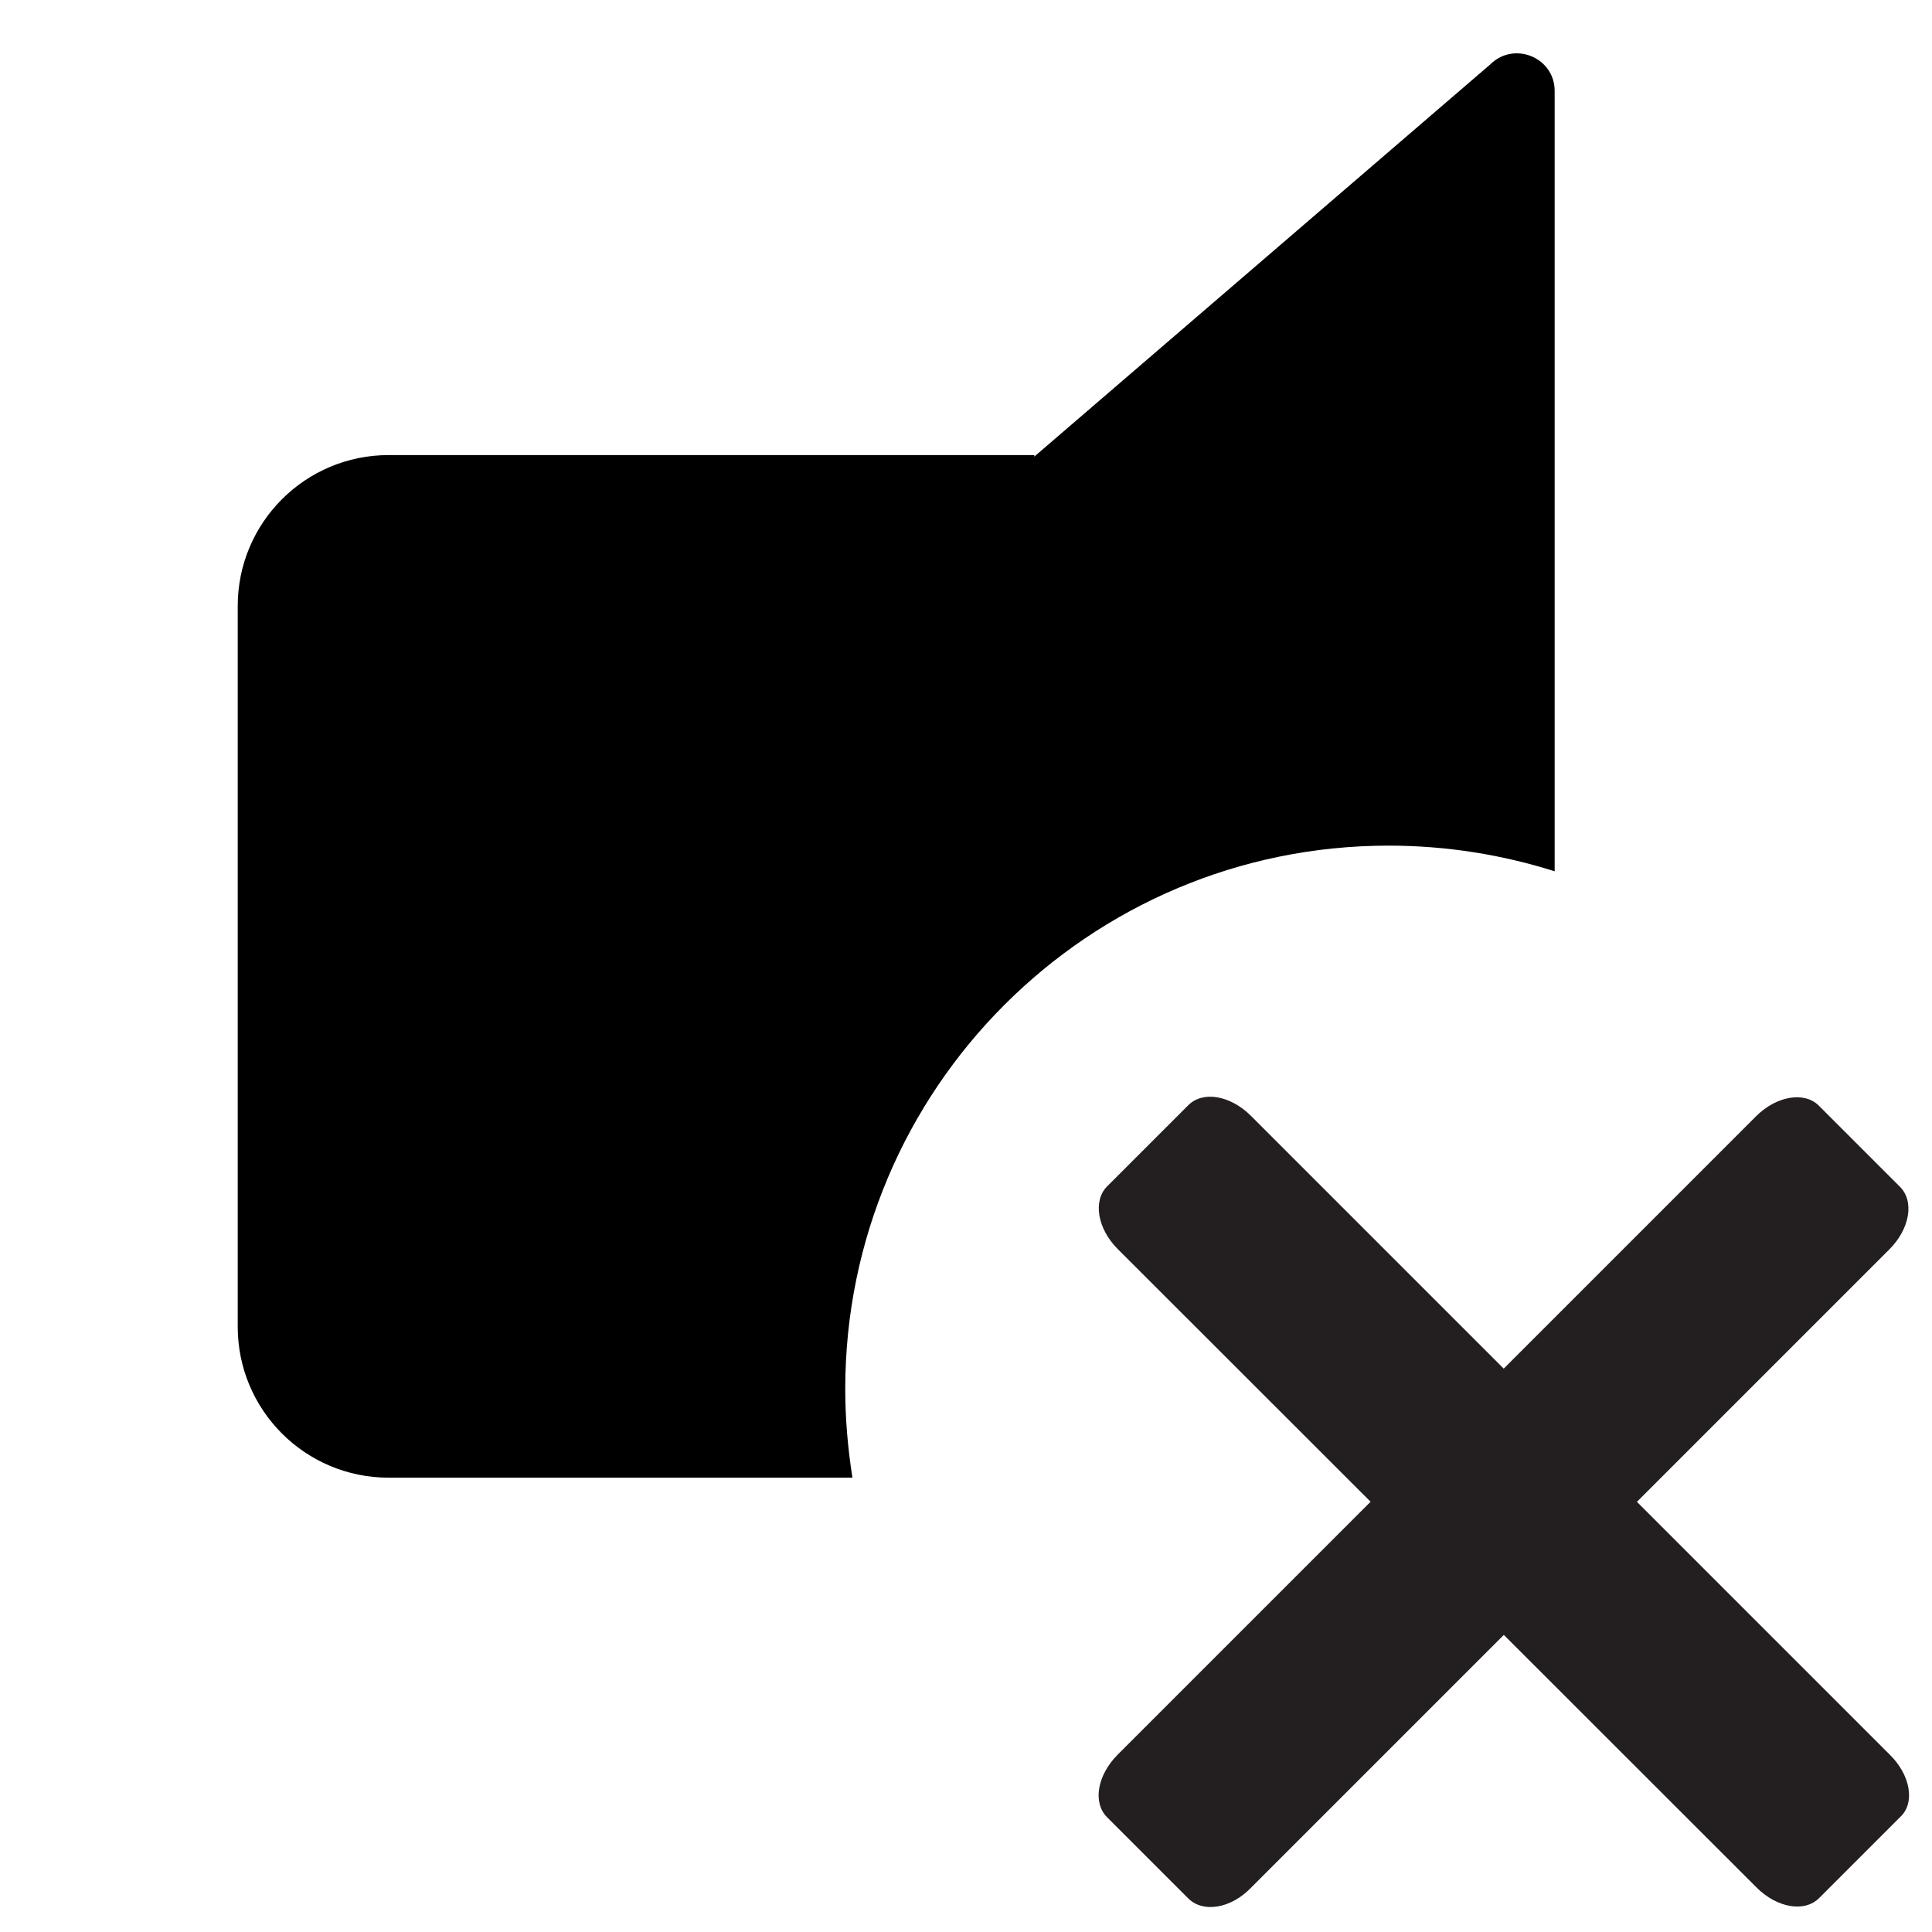 <?xml version="1.0" encoding="utf-8"?>
<!-- Generator: Adobe Illustrator 21.1.0, SVG Export Plug-In . SVG Version: 6.00 Build 0)  -->
<svg version="1.1" id="Play" xmlns="http://www.w3.org/2000/svg" xmlns:xlink="http://www.w3.org/1999/xlink" x="0px" y="0px"
	 viewBox="0 0 512 512" style="enable-background:new 0 0 512 512;" xml:space="preserve">
<style type="text/css">
	.st0{fill:#231F20;}
</style>
<path d="M412,24.1v206.8c-13.9-4.4-28.7-6.8-44-6.8c-79.5,0-144,64.5-144,144c0,8,0.7,15.8,1.9,23.5H103c-22.1,0-40-17.9-40-40v-191
	c0-22.1,17.9-40,40-40h171.1v0.4L394.9,17.1C401.2,10.8,412,15.2,412,24.1z"/>
<path class="st0" d="M503.6,481.5L482.1,503c-3.9,3.9-11.2,2.6-16.6-2.8L296.2,331c-5.4-5.4-6.6-12.8-2.8-16.6l21.5-21.5
	c3.9-3.9,11.2-2.6,16.6,2.8l169.2,169.2C506.3,470.3,507.6,477.8,503.6,481.5z"/>
<path class="st0" d="M314.9,503.1l-21.5-21.5c-3.9-3.9-2.6-11.2,2.8-16.6l169.2-169.2c5.4-5.4,12.8-6.6,16.6-2.8l21.5,21.5
	c3.9,3.9,2.6,11.2-2.8,16.6L331.5,500.3C326.2,505.8,318.8,507,314.9,503.1z"/>
</svg>
